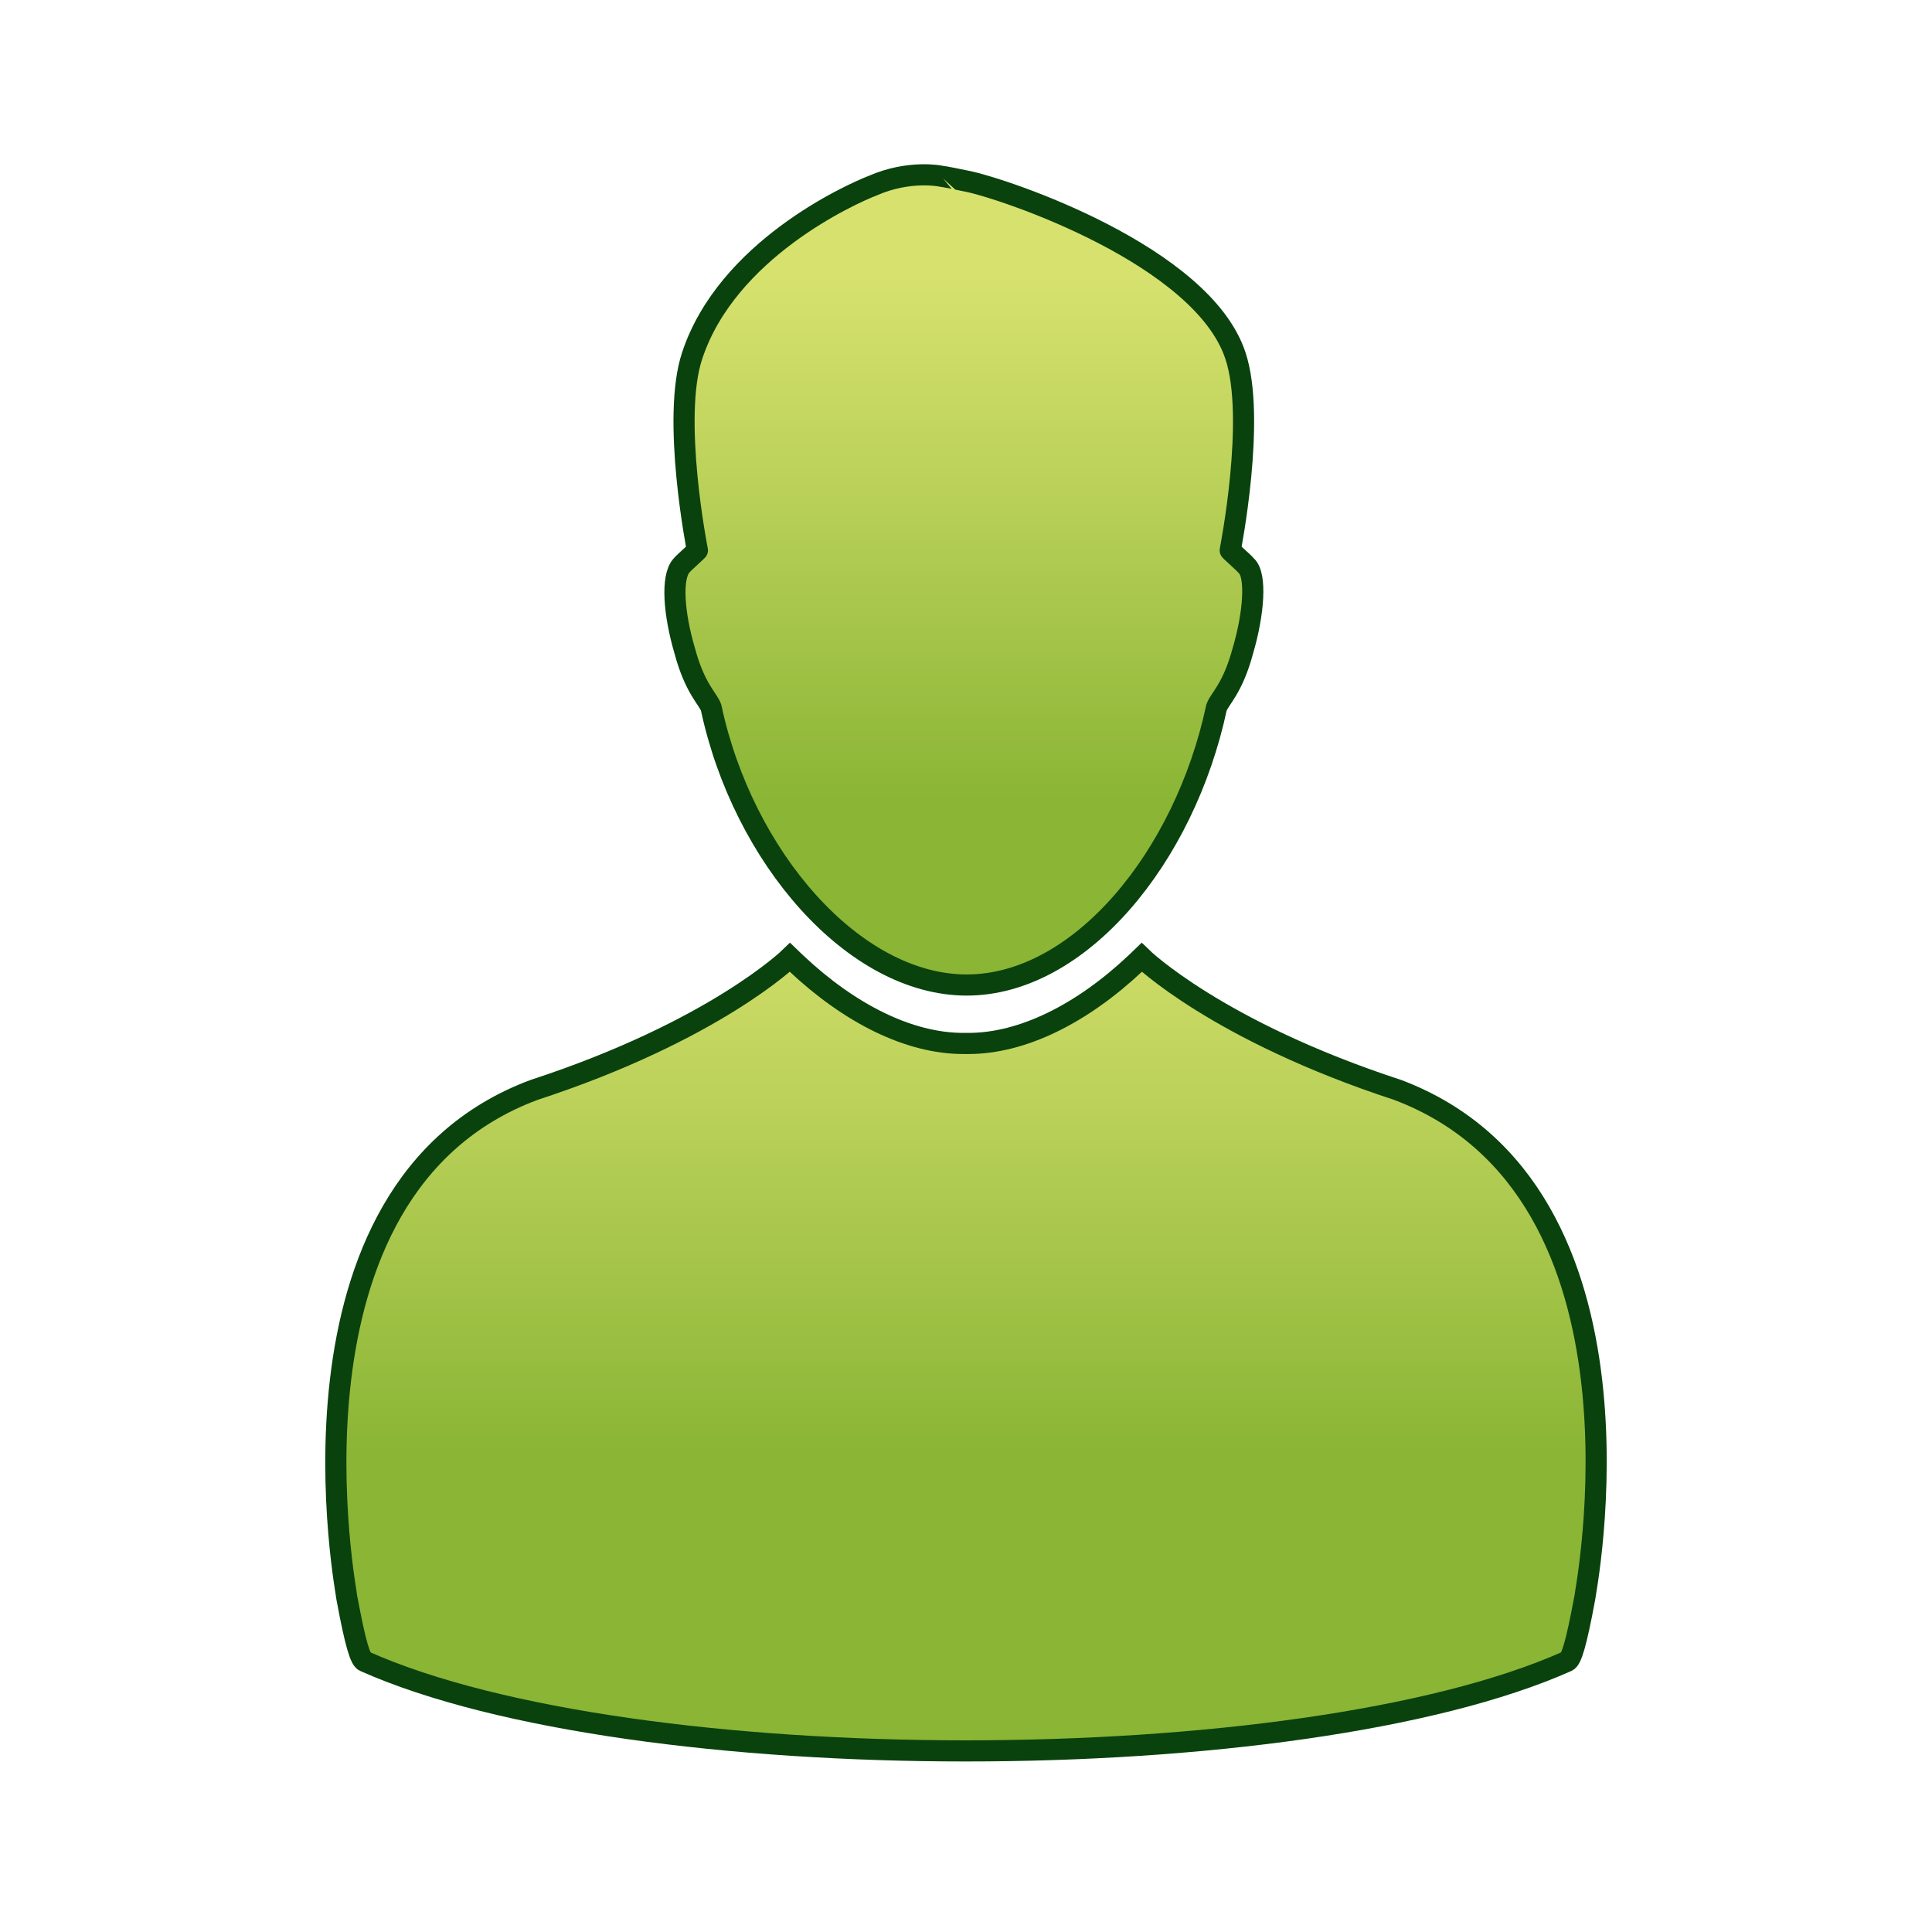 <?xml version="1.0" encoding="utf-8"?>
<!-- Generator: Adobe Illustrator 19.0.0, SVG Export Plug-In . SVG Version: 6.00 Build 0)  -->
<svg version="1.1" id="Calque_1" xmlns="http://www.w3.org/2000/svg" xmlns:xlink="http://www.w3.org/1999/xlink" x="0px" y="0px"
	 viewBox="0 0 32 32" style="enable-background:new 0 0 32 32;" xml:space="preserve">
<style type="text/css">
	.st0{fill:url(#XMLID_2_);stroke:#09420D;stroke-width:0.35;stroke-miterlimit:10;}
	.st1{fill:url(#XMLID_3_);stroke:#09420D;stroke-width:0.35;stroke-miterlimit:10;}
</style>
<g id="XMLID_342_">
	<linearGradient id="XMLID_2_" gradientUnits="userSpaceOnUse" x1="16" y1="13.043" x2="16" y2="24.89">
		<stop  offset="0.117" style="stop-color:#D7E26E"/>
		<stop  offset="0.463" style="stop-color:#B9D058"/>
		<stop  offset="0.934" style="stop-color:#8AB535"/>
	</linearGradient>
	<path id="XMLID_344_" class="st0" d="M23.151,18.053c-2.996-0.979-4.241-2.196-4.241-2.196l-0.1,0.096
		c-0.89,0.838-1.874,1.33-2.77,1.33h-0.085c-0.896,0-1.88-0.492-2.77-1.33l-0.1-0.096c0,0-1.245,1.217-4.241,2.196
		c-4.422,1.652-3.094,8.377-3.096,8.429c0.139,0.749,0.22,1.006,0.291,1.035c4.441,1.978,15.475,1.978,19.916,0
		c0.071-0.029,0.152-0.286,0.291-1.035C26.246,26.43,27.591,19.732,23.151,18.053z"/>
	<linearGradient id="XMLID_3_" gradientUnits="userSpaceOnUse" x1="15.964" y1="1.373" x2="15.964" y2="14.792">
		<stop  offset="0.235" style="stop-color:#D7E26E"/>
		<stop  offset="0.501" style="stop-color:#BAD159"/>
		<stop  offset="0.888" style="stop-color:#8AB535"/>
	</linearGradient>
	<path id="XMLID_343_" class="st1" d="M20.642,9.37l-0.037-0.04c-0.249-0.228-0.229-0.215-0.229-0.215s0.434-2.19,0.086-3.226
		c-0.546-1.654-3.81-2.763-4.464-2.892c0-0.001-0.398-0.081-0.424-0.081c0,0-0.515-0.104-1.112,0.156
		c-0.389,0.15-2.42,1.071-2.997,2.817c-0.348,1.036,0.086,3.226,0.086,3.226s0.019-0.013-0.229,0.215l-0.037,0.04
		c-0.168,0.191-0.127,0.789,0.057,1.412c0.167,0.623,0.384,0.791,0.436,0.937c0.528,2.479,2.363,4.596,4.234,4.596
		c1.871,0,3.609-2.117,4.137-4.596c0.052-0.146,0.269-0.314,0.436-0.937C20.769,10.16,20.815,9.52,20.642,9.37z"/>
</g>
</svg>
